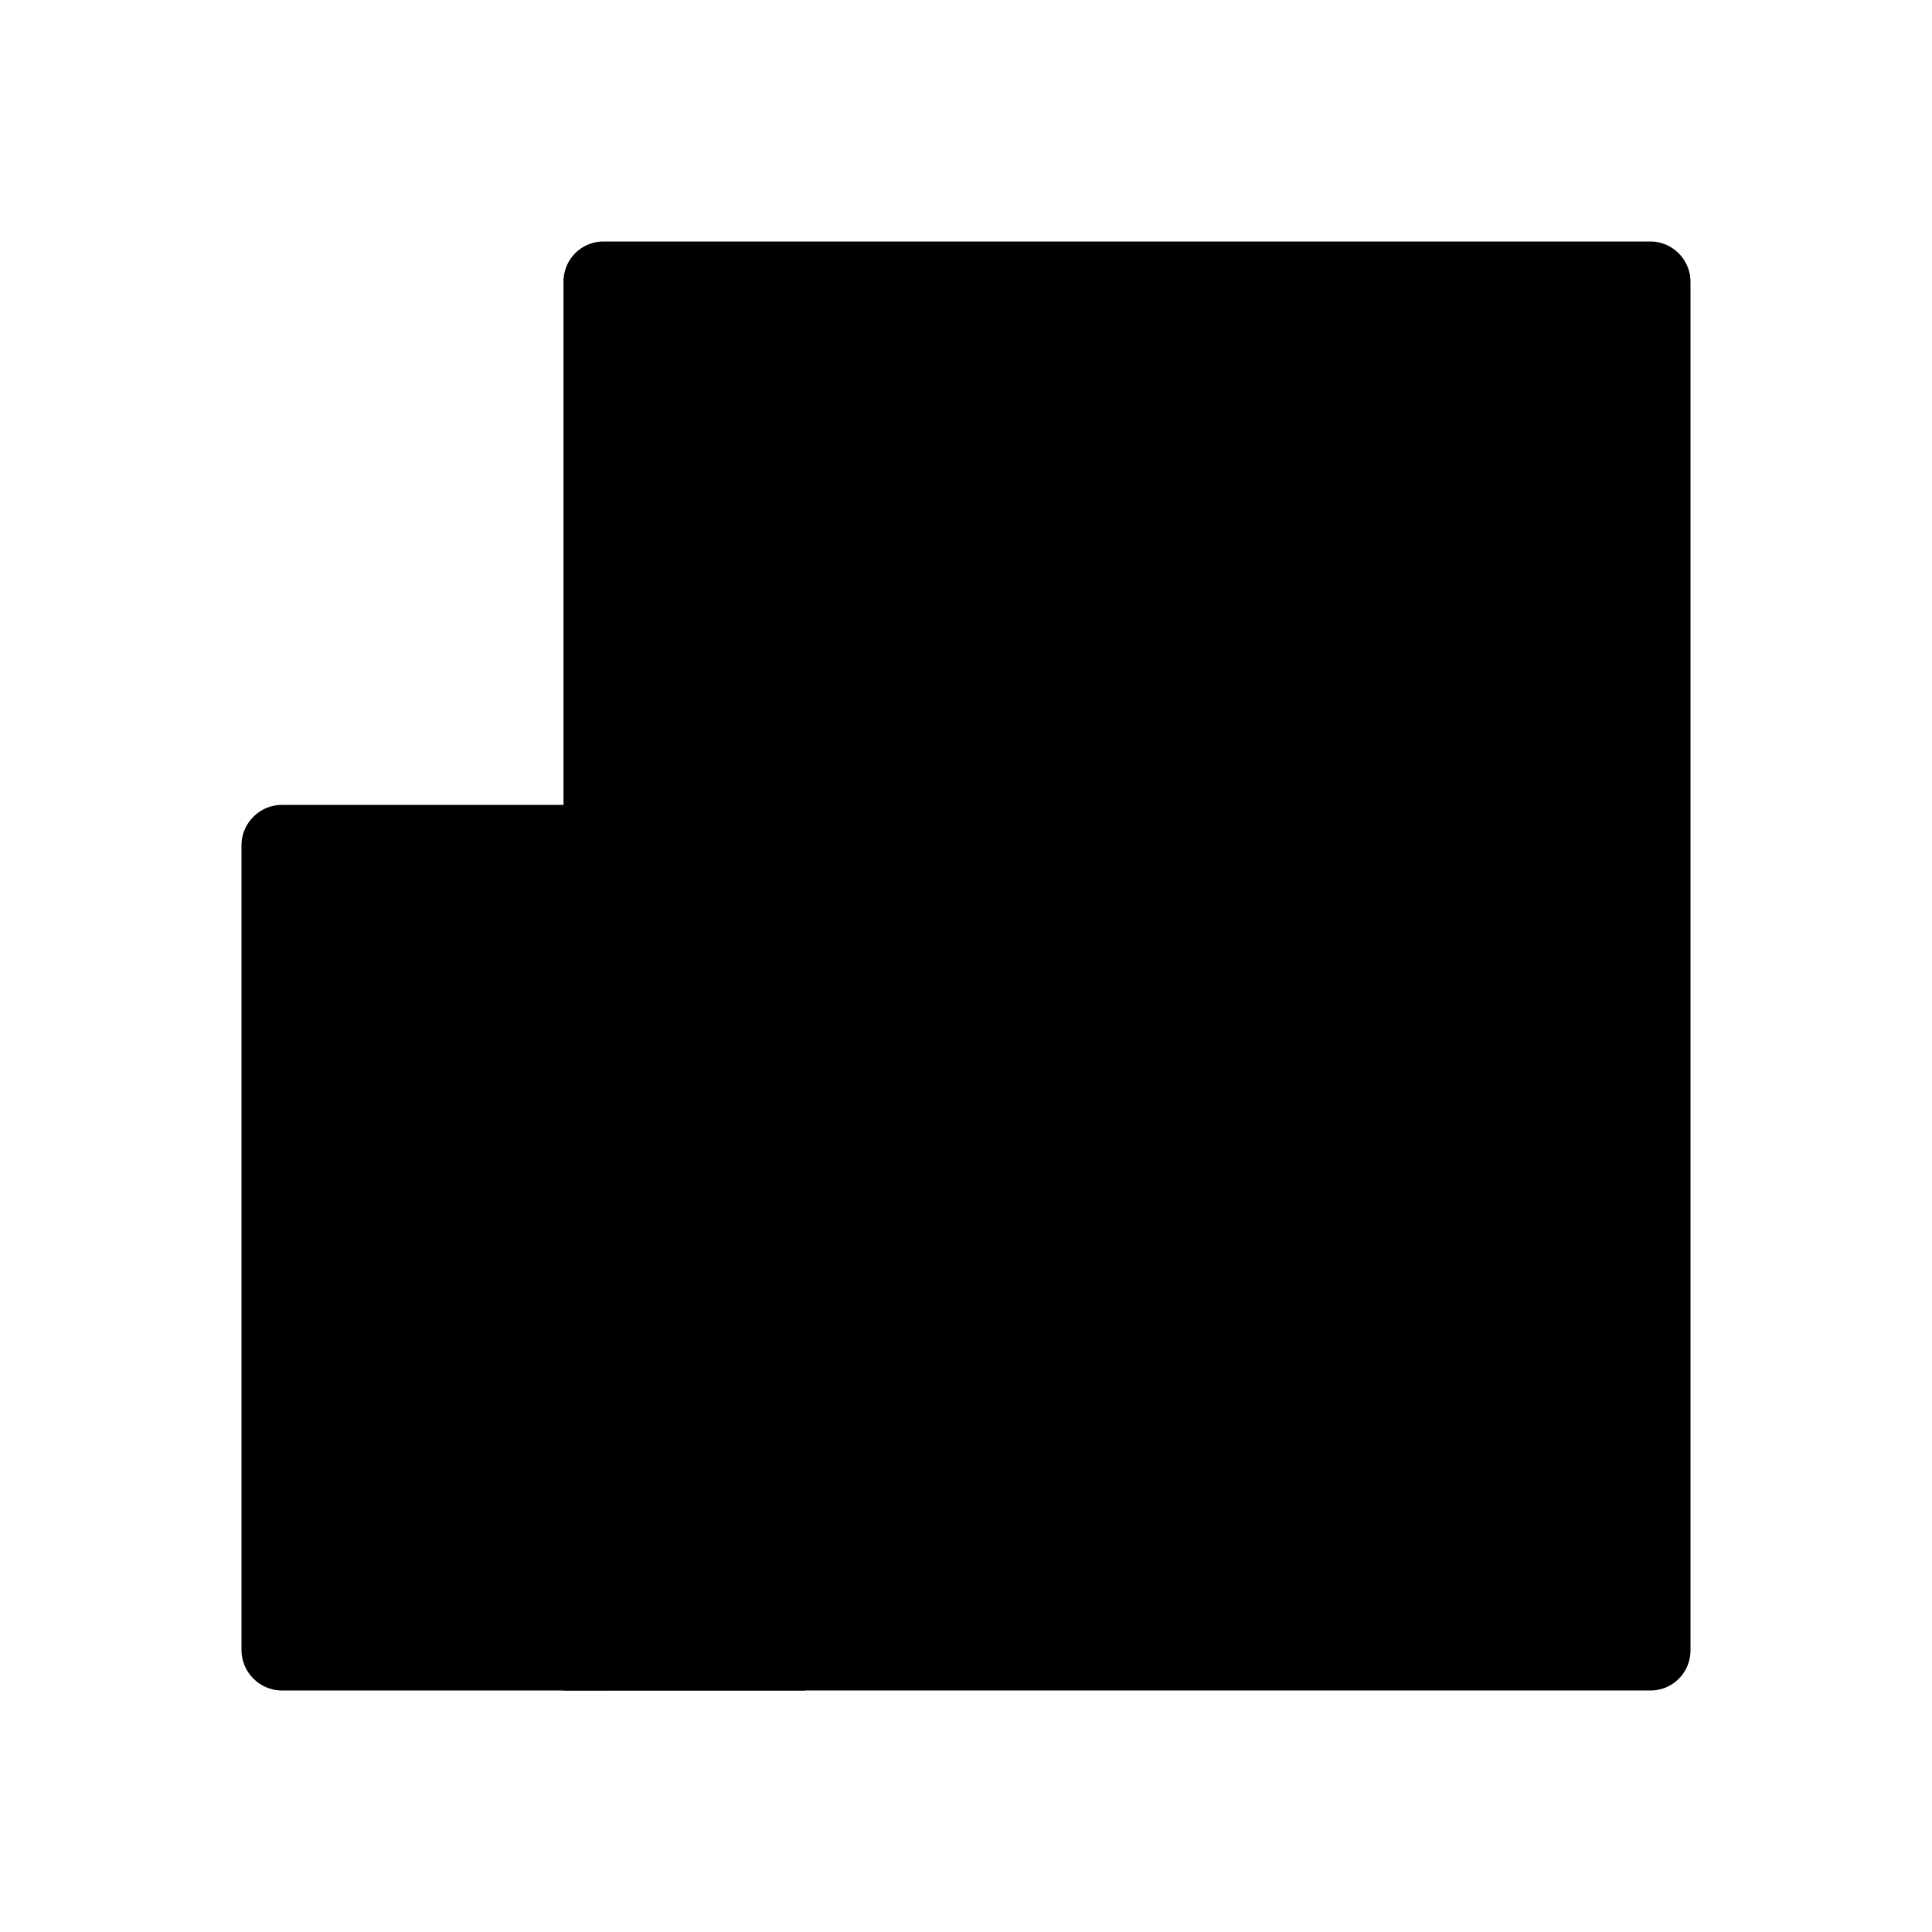 <svg xmlns="http://www.w3.org/2000/svg" width="24" height="24" class="wd-icon-contact-card-cost-center wd-icon" focusable="false" role="presentation" viewBox="0 0 24 24">
    <g fill-rule="evenodd" class="wd-icon-container">
        <path d="M13 20H4v-9h9c0-.306-5-.02-5-.02V4h12v16h-7z" class="wd-icon-background"/>
        <path d="M7.498 21H3.501A.505.505 0 0 1 3 20.499V10.5c0-.277.23-.501.501-.501H7V3.5c0-.276.22-.5.498-.5h13.004c.275 0 .498.228.498.5v17c0 .276-.22.5-.498.5H7.498zM14 19h5V5H9v5h4.499a.5.5 0 0 1 .501.494V20v-1zm-9-7v7h7v-7H5z" class="wd-icon-fill"/>
        <path d="M7 16.498c0-.275.216-.498.495-.498h2.01c.273 0 .495.215.495.498V21H7v-4.502zm0-2.993c0-.279.216-.505.495-.505h2.01c.273 0 .495.214.495.505v.99a.496.496 0 0 1-.495.505h-2.01A.493.493 0 0 1 7 14.495v-.99zm4-6c0-.279.214-.505.505-.505h.99c.279 0 .505.214.505.505v.99a.497.497 0 0 1-.505.505h-.99A.497.497 0 0 1 11 8.495v-.99zm4 0c0-.279.214-.505.505-.505h.99c.279 0 .505.214.505.505v.99a.497.497 0 0 1-.505.505h-.99A.497.497 0 0 1 15 8.495v-.99zm0 4c0-.279.214-.505.505-.505h.99c.279 0 .505.214.505.505v.99a.497.497 0 0 1-.505.505h-.99a.497.497 0 0 1-.505-.505v-.99zm0 4c0-.279.214-.505.505-.505h.99c.279 0 .505.214.505.505v.99a.497.497 0 0 1-.505.505h-.99a.497.497 0 0 1-.505-.505v-.99z" class="wd-icon-accent"/>
    </g>
</svg>
